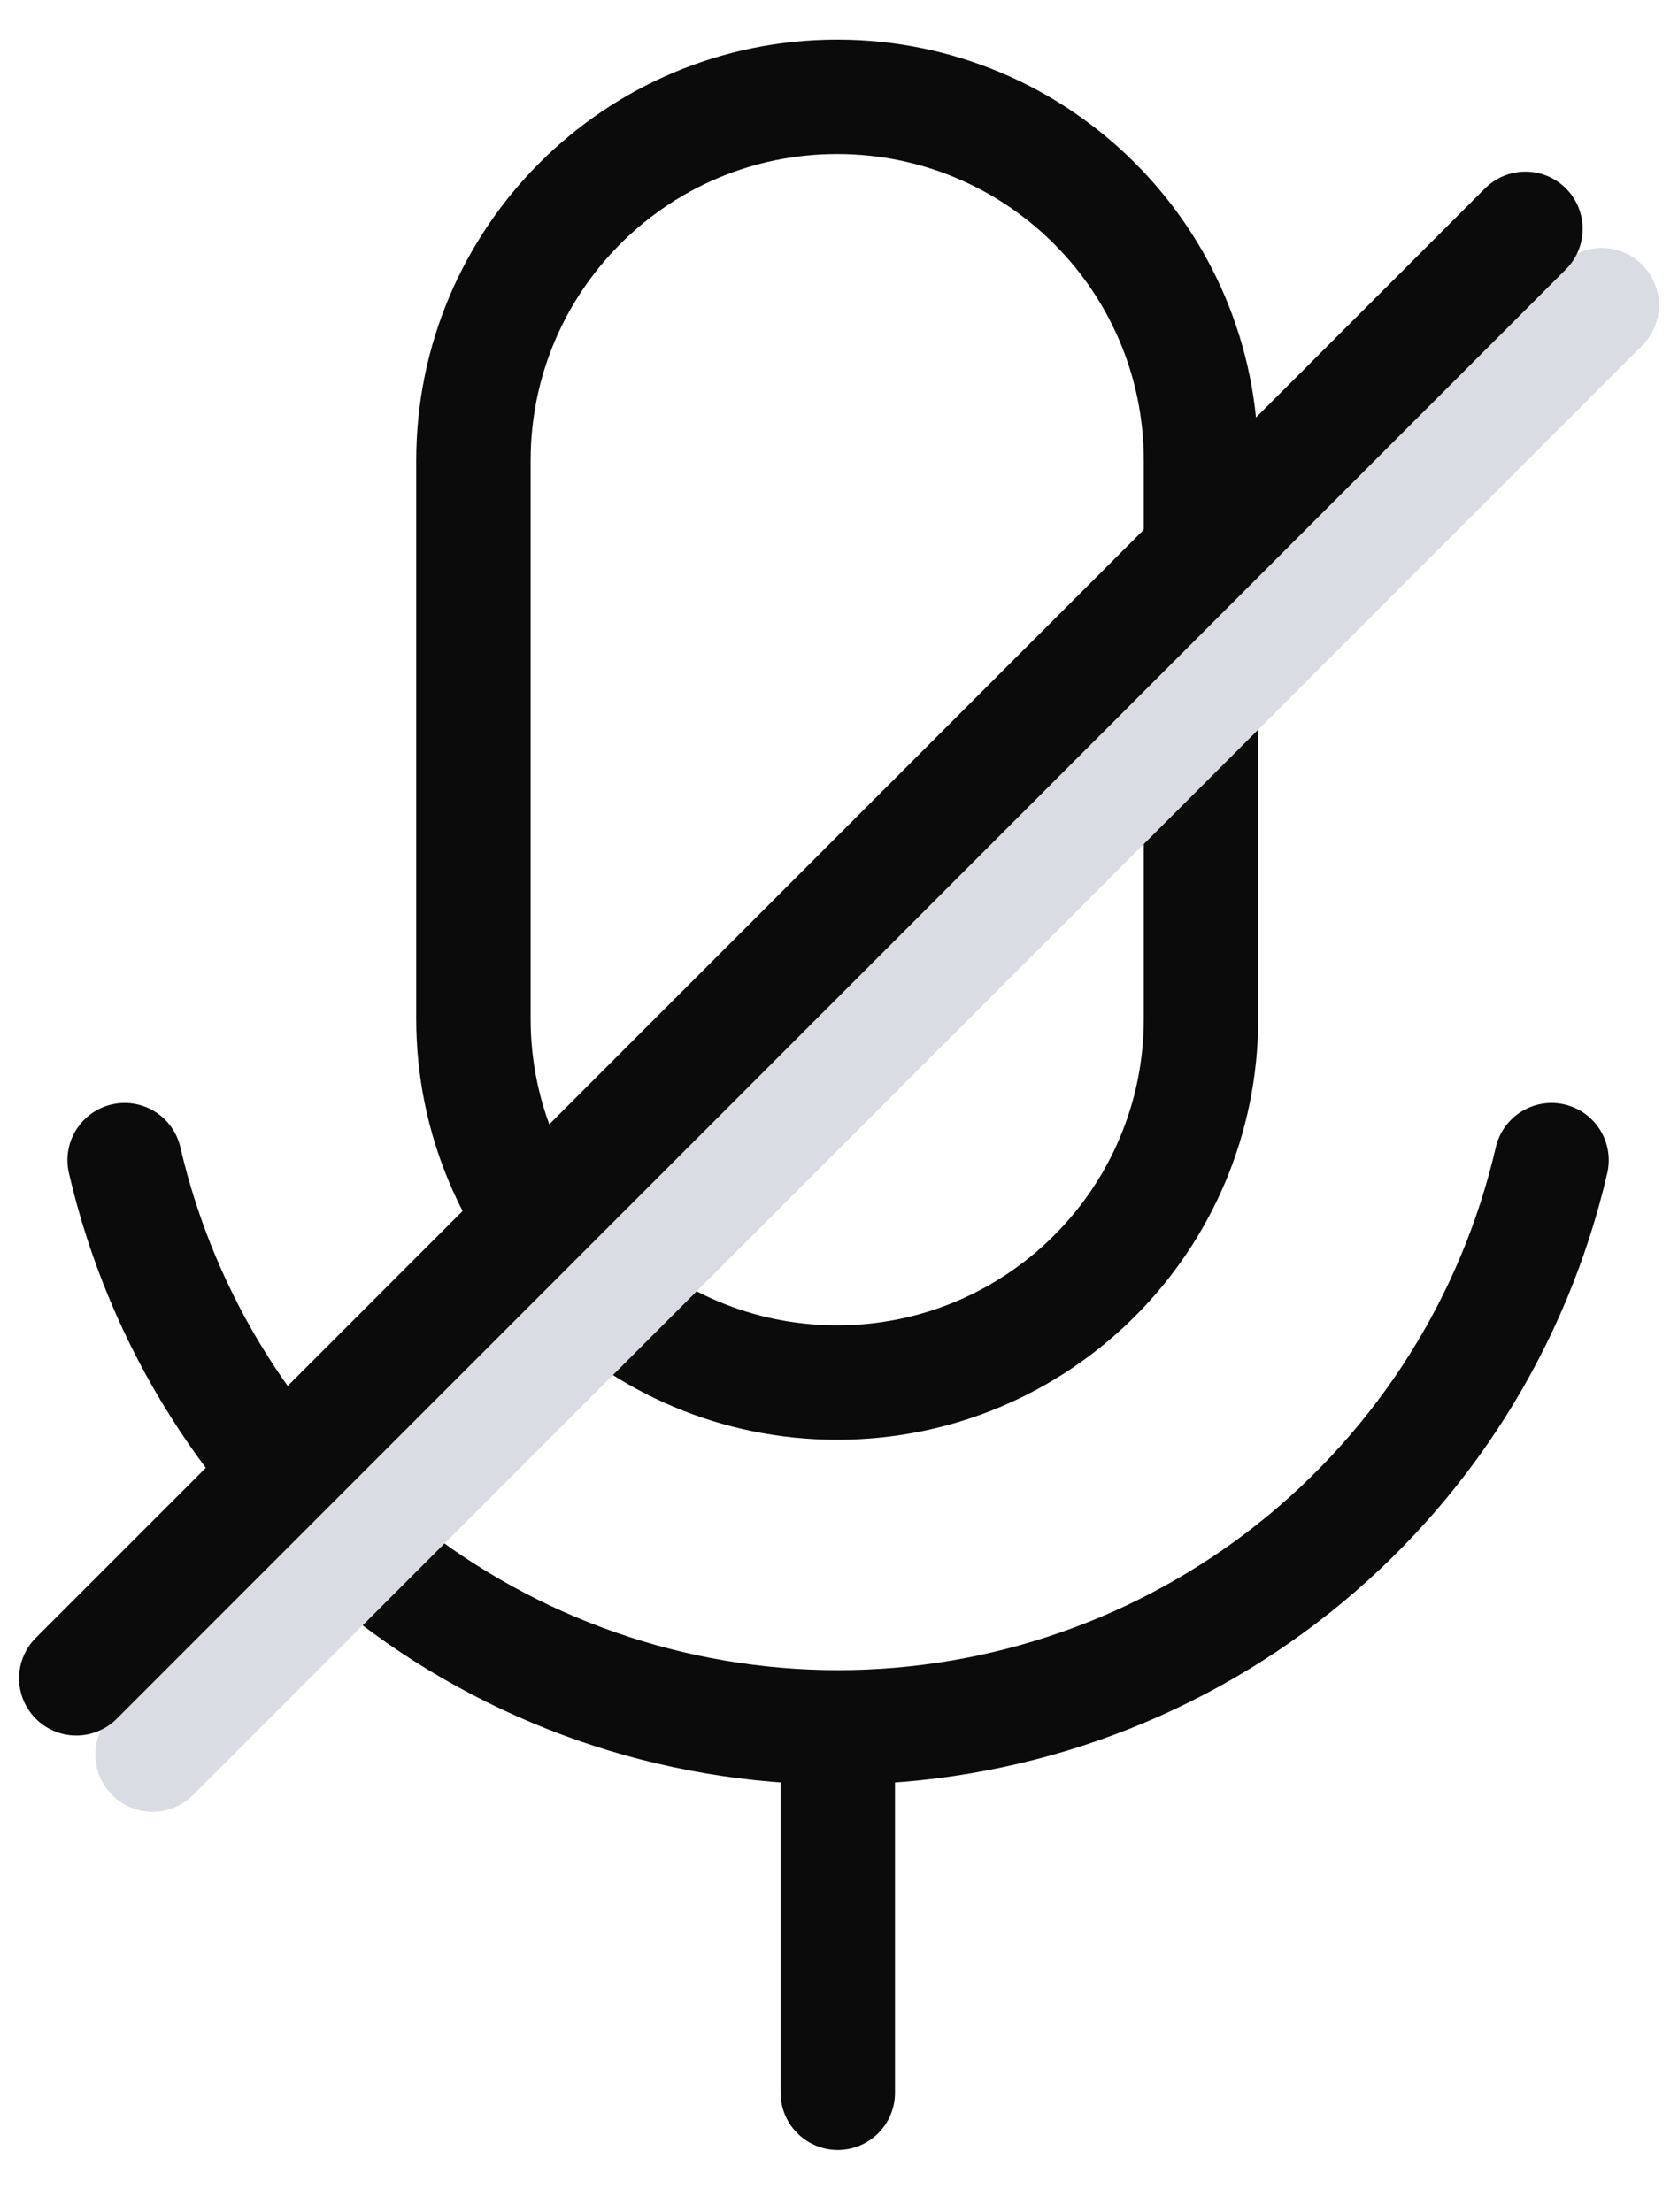 <svg width="22" height="29" viewBox="0 0 22 29" fill="none" xmlns="http://www.w3.org/2000/svg">
<path d="M15.746 6.038C15.746 3.404 13.61 1.269 10.976 1.269C8.342 1.269 6.207 3.404 6.207 6.038V13.354C6.207 15.988 8.342 18.123 10.976 18.123C13.61 18.123 15.746 15.988 15.746 13.354V6.038Z" stroke="#0B0B0B" stroke-width="1.5" stroke-linecap="round" stroke-linejoin="round"/>
<path d="M1.634 15.208C2.124 17.322 3.315 19.208 5.013 20.558C6.712 21.908 8.818 22.643 10.988 22.643C13.158 22.643 15.264 21.908 16.963 20.558C18.661 19.208 19.853 17.322 20.342 15.208" stroke="#0B0B0B" stroke-width="1.5" stroke-linecap="round" stroke-linejoin="round"/>
<path d="M10.984 22.971V27.433" stroke="#0B0B0B" stroke-width="1.5" stroke-linecap="round" stroke-linejoin="round"/>
<path d="M2 23L21 4" stroke="#DADCE4" stroke-width="1.5" stroke-linecap="round"/>
<path d="M1 22L20 3" stroke="#0B0B0B" stroke-width="1.5" stroke-linecap="round"/>
</svg>

